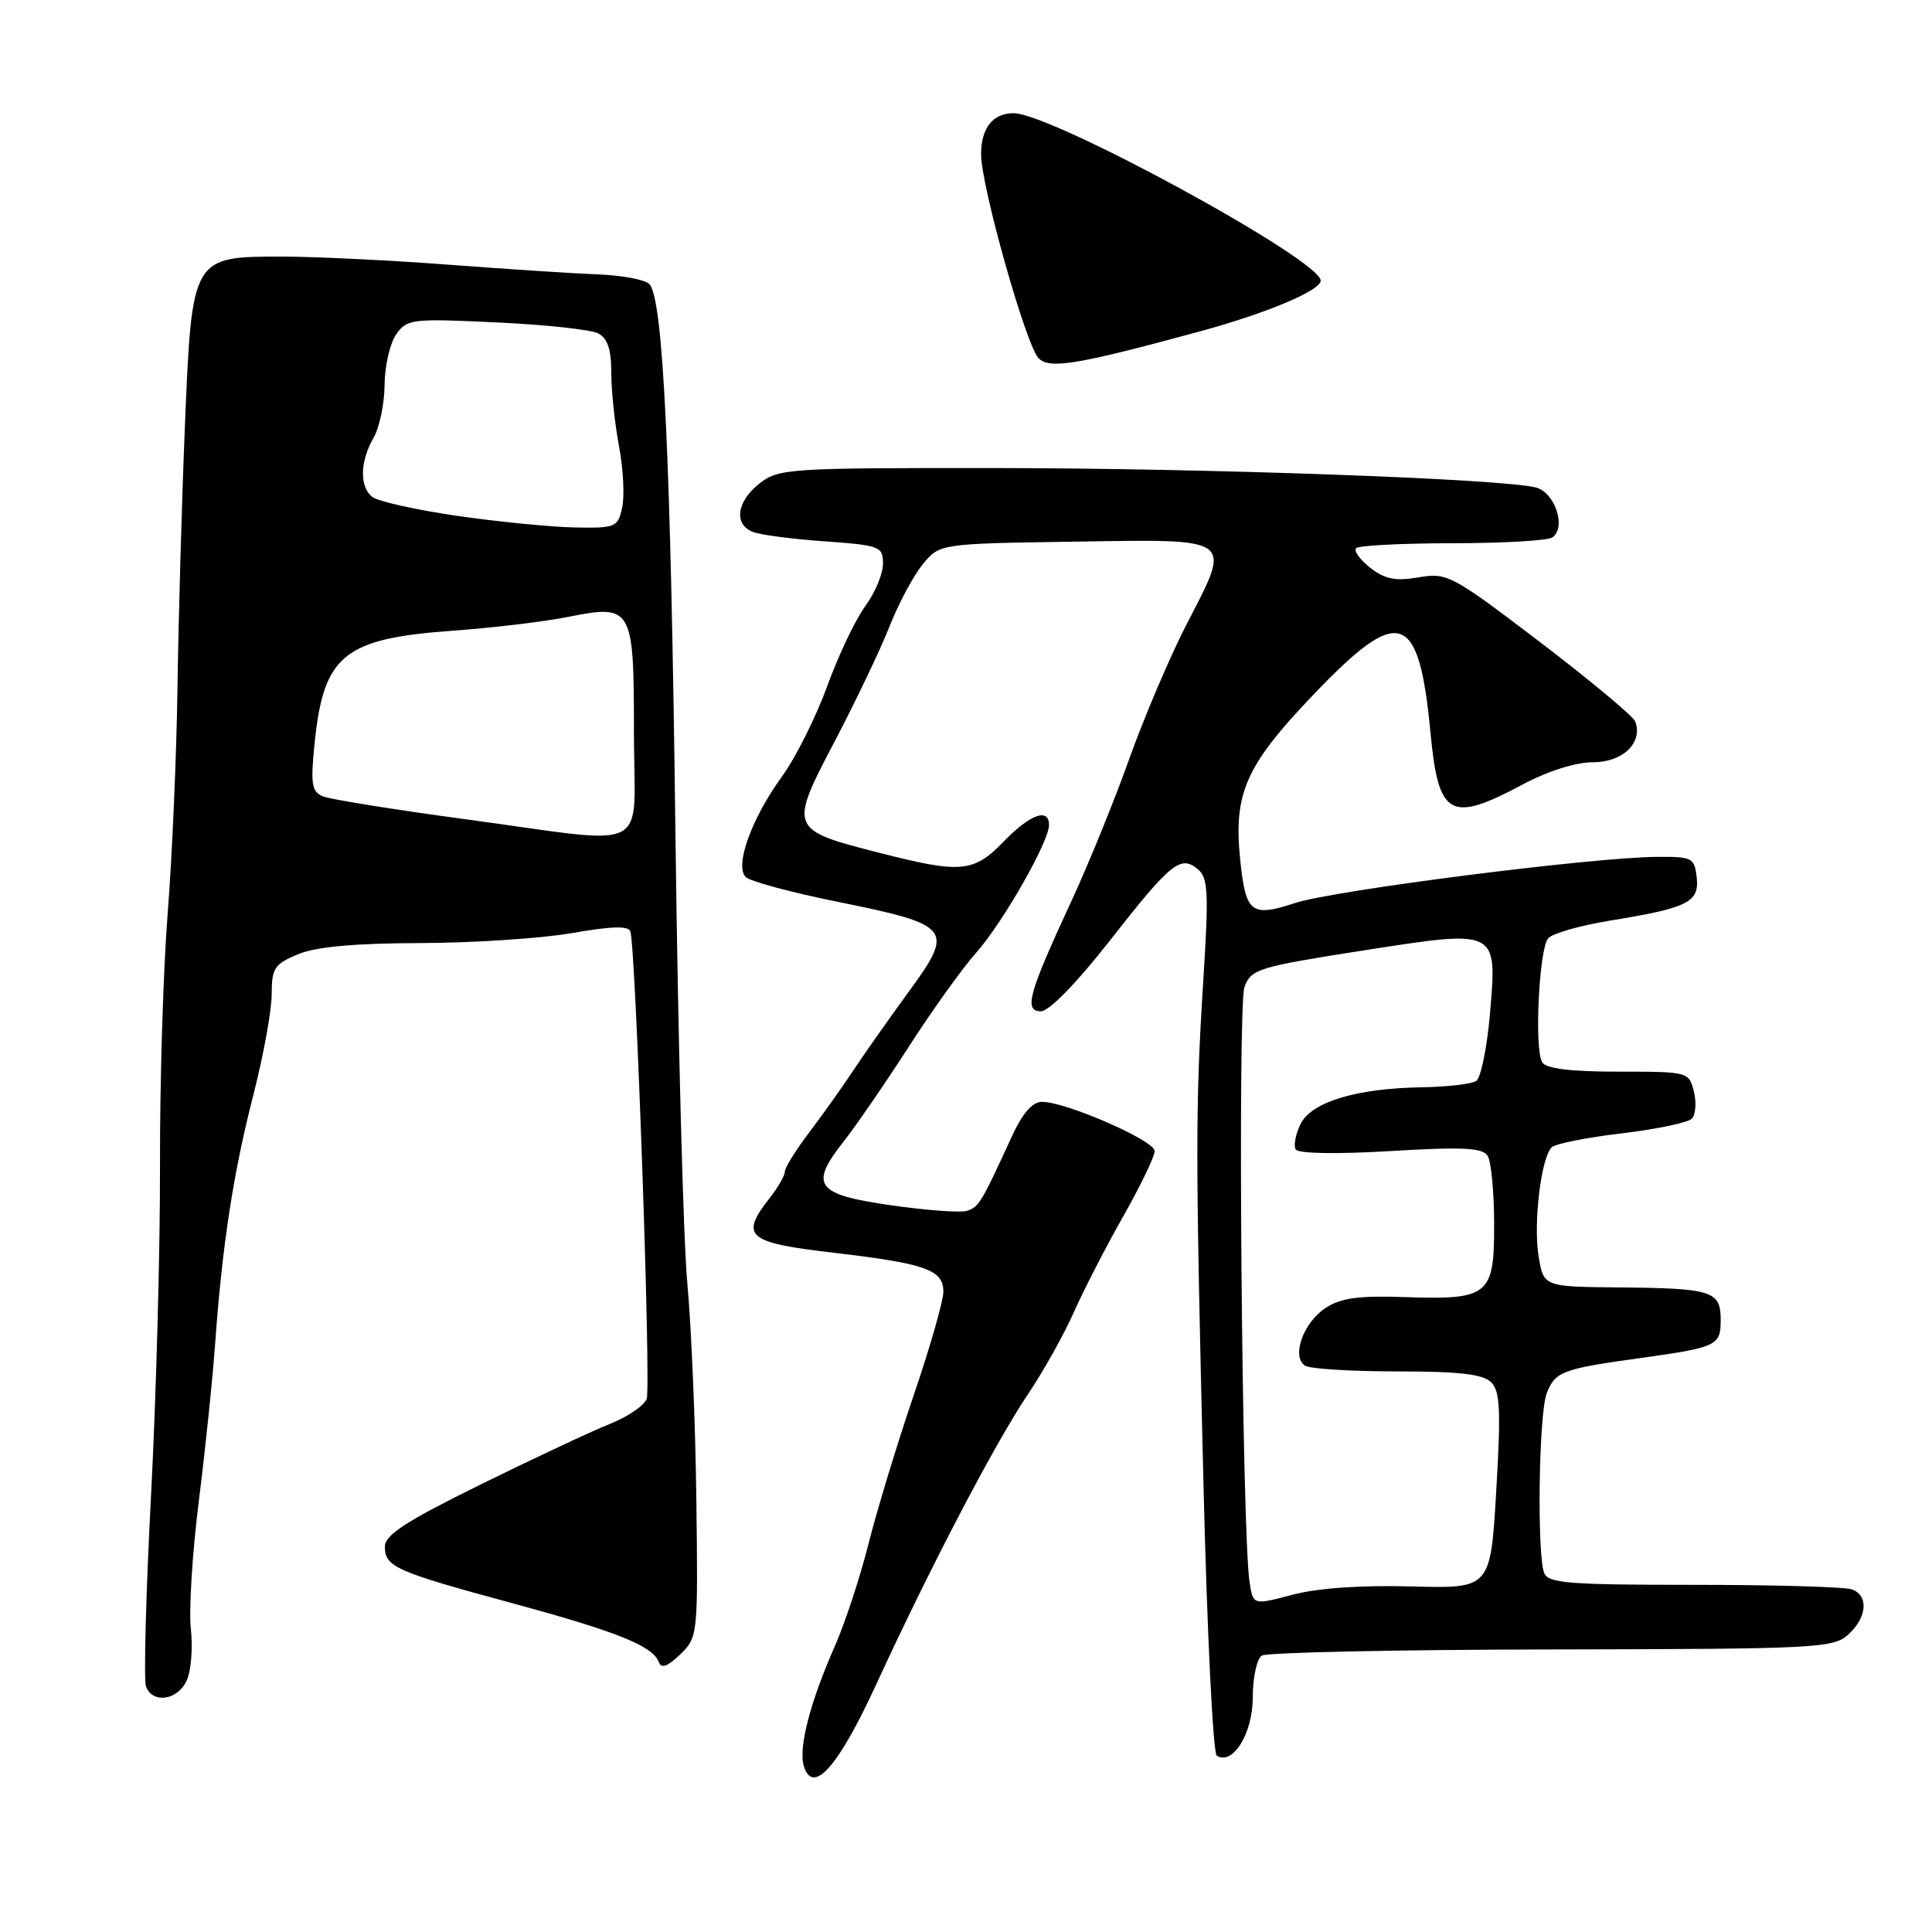<?xml version="1.0" encoding="UTF-8" standalone="no"?>
<!DOCTYPE svg PUBLIC "-//W3C//DTD SVG 1.1//EN" "http://www.w3.org/Graphics/SVG/1.1/DTD/svg11.dtd" >
<svg xmlns="http://www.w3.org/2000/svg" xmlns:xlink="http://www.w3.org/1999/xlink" version="1.1" viewBox="0 0 256 256">
 <g >
 <path fill="currentColor"
d=" M 116.12 223.16 C 123.26 207.65 131.79 191.33 136.14 184.85 C 138.23 181.75 141.00 176.80 142.30 173.85 C 143.61 170.91 146.55 165.20 148.84 161.16 C 151.13 157.12 153.00 153.23 153.00 152.52 C 153.00 151.13 141.26 146.00 138.08 146.00 C 136.78 146.00 135.48 147.51 134.00 150.75 C 130.02 159.42 129.69 159.96 128.09 160.45 C 127.22 160.71 122.68 160.37 118.01 159.70 C 108.08 158.26 107.20 157.07 111.80 151.24 C 113.42 149.18 117.28 143.56 120.39 138.74 C 123.49 133.92 127.52 128.29 129.35 126.24 C 132.88 122.26 139.00 111.53 139.00 109.32 C 139.00 106.99 136.49 107.90 133.00 111.50 C 129.00 115.63 127.36 115.78 116.43 112.98 C 104.57 109.95 104.52 109.81 110.61 98.22 C 113.41 92.87 116.68 86.02 117.87 83.00 C 119.06 79.97 121.04 76.27 122.27 74.77 C 124.50 72.04 124.50 72.04 142.47 71.77 C 163.76 71.45 163.25 71.07 157.19 82.80 C 155.01 87.04 151.60 95.04 149.62 100.59 C 147.64 106.14 144.16 114.69 141.88 119.59 C 136.27 131.69 135.64 134.00 137.93 134.00 C 139.00 134.00 142.64 130.28 146.97 124.75 C 155.14 114.31 156.42 113.27 158.70 115.16 C 160.09 116.32 160.18 118.18 159.44 129.99 C 158.39 146.65 158.39 152.55 159.47 196.79 C 159.94 216.20 160.73 232.33 161.23 232.64 C 163.36 233.96 166.00 229.69 166.00 224.90 C 166.00 222.23 166.54 219.79 167.21 219.37 C 167.88 218.96 185.16 218.59 205.61 218.56 C 240.72 218.50 242.91 218.39 244.89 216.60 C 247.39 214.34 247.64 211.46 245.42 210.61 C 244.55 210.27 235.15 210.00 224.53 210.00 C 207.84 210.00 205.13 209.79 204.61 208.42 C 203.64 205.90 203.90 187.38 204.94 184.65 C 206.04 181.76 206.99 181.39 217.00 180.00 C 227.57 178.53 228.00 178.33 228.00 174.90 C 228.00 171.06 226.91 170.71 214.65 170.59 C 204.54 170.50 204.54 170.50 203.88 166.50 C 203.15 162.12 204.20 153.38 205.61 152.02 C 206.10 151.55 210.26 150.72 214.86 150.18 C 219.46 149.63 223.64 148.76 224.16 148.24 C 224.68 147.72 224.81 146.10 224.45 144.64 C 223.79 142.02 223.71 142.00 214.45 142.00 C 208.09 142.00 204.87 141.60 204.35 140.76 C 203.29 139.05 203.92 125.80 205.13 124.34 C 205.67 123.69 209.35 122.64 213.31 121.99 C 223.67 120.31 225.20 119.55 224.82 116.24 C 224.52 113.65 224.22 113.50 219.50 113.54 C 210.99 113.60 176.77 117.97 171.66 119.64 C 165.77 121.57 165.06 121.01 164.33 113.89 C 163.44 105.14 165.04 101.49 173.84 92.25 C 185.48 80.03 188.01 80.82 189.56 97.22 C 190.61 108.20 192.16 109.07 201.66 104.00 C 205.09 102.17 208.77 101.00 211.11 101.00 C 215.05 101.00 217.74 98.38 216.67 95.59 C 216.41 94.90 210.73 90.17 204.06 85.08 C 192.35 76.17 191.78 75.86 187.98 76.50 C 184.88 77.03 183.50 76.75 181.55 75.22 C 180.18 74.14 179.35 72.98 179.70 72.63 C 180.05 72.28 185.77 71.99 192.42 71.98 C 199.06 71.98 205.02 71.64 205.66 71.23 C 207.61 69.99 206.06 65.23 203.50 64.59 C 198.91 63.44 159.85 62.04 131.88 62.02 C 104.44 62.00 103.16 62.08 100.63 64.07 C 97.61 66.45 97.19 69.47 99.75 70.48 C 100.71 70.87 104.99 71.43 109.25 71.73 C 116.63 72.26 117.00 72.40 117.00 74.71 C 117.00 76.04 115.94 78.57 114.65 80.32 C 113.36 82.07 111.09 86.84 109.61 90.93 C 108.12 95.01 105.42 100.41 103.59 102.93 C 99.58 108.45 97.32 114.72 98.81 116.21 C 99.38 116.78 104.87 118.26 111.02 119.50 C 126.13 122.57 126.52 123.06 120.37 131.47 C 117.69 135.14 114.38 139.85 113.00 141.94 C 111.62 144.02 109.04 147.66 107.25 150.02 C 105.46 152.37 104.00 154.72 104.00 155.24 C 104.00 155.76 103.10 157.33 102.00 158.73 C 98.00 163.81 98.97 164.65 110.25 165.97 C 122.67 167.42 125.00 168.24 125.00 171.16 C 125.00 172.38 123.22 178.57 121.05 184.94 C 118.88 191.30 116.20 200.13 115.08 204.57 C 113.96 209.01 111.95 215.13 110.60 218.17 C 107.33 225.57 105.76 231.67 106.52 234.05 C 107.74 237.90 111.08 234.11 116.12 223.16 Z  M 24.74 222.68 C 25.32 221.40 25.57 218.34 25.29 215.86 C 25.01 213.39 25.48 205.78 26.34 198.94 C 27.20 192.10 28.18 182.68 28.51 178.00 C 29.45 164.98 30.91 155.42 33.58 145.05 C 34.91 139.85 36.00 133.86 36.00 131.74 C 36.00 128.30 36.36 127.75 39.47 126.45 C 41.86 125.45 46.90 124.99 55.72 124.96 C 62.75 124.94 71.81 124.34 75.85 123.63 C 81.02 122.72 83.29 122.66 83.53 123.42 C 84.25 125.76 86.28 183.83 85.69 185.36 C 85.35 186.26 83.14 187.76 80.78 188.69 C 78.43 189.63 70.76 193.22 63.75 196.67 C 53.79 201.58 51.00 203.38 51.00 204.94 C 51.00 207.62 52.38 208.23 67.83 212.42 C 81.74 216.19 86.50 218.10 87.29 220.23 C 87.63 221.13 88.46 220.83 90.13 219.22 C 92.47 216.96 92.50 216.70 92.27 198.72 C 92.15 188.70 91.61 175.78 91.07 170.00 C 90.54 164.22 89.83 137.45 89.50 110.50 C 88.88 60.33 87.88 39.48 86.03 37.63 C 85.45 37.05 82.39 36.48 79.24 36.36 C 76.08 36.24 67.20 35.66 59.50 35.08 C 51.80 34.49 41.87 34.01 37.42 34.00 C 25.40 34.00 25.43 33.95 24.50 56.50 C 24.09 66.40 23.65 81.92 23.52 91.00 C 23.39 100.08 22.81 113.58 22.22 121.00 C 21.63 128.43 21.17 143.50 21.20 154.50 C 21.23 165.50 20.69 185.18 20.01 198.23 C 19.33 211.28 19.03 222.64 19.35 223.48 C 20.24 225.79 23.54 225.30 24.74 222.68 Z  M 159.00 43.91 C 167.80 41.52 175.00 38.49 175.00 37.19 C 175.00 34.44 139.34 15.00 134.30 15.00 C 131.55 15.00 130.00 16.96 130.00 20.45 C 130.00 24.67 135.96 45.81 137.62 47.47 C 139.08 48.94 142.70 48.34 159.00 43.91 Z  M 165.57 209.60 C 164.56 202.90 163.97 133.20 164.90 130.77 C 165.80 128.40 166.73 128.12 180.40 125.98 C 198.62 123.14 198.39 123.02 197.42 134.42 C 197.03 138.86 196.22 142.83 195.61 143.23 C 195.00 143.64 191.80 144.01 188.50 144.07 C 179.74 144.20 173.79 146.00 172.33 148.94 C 171.67 150.29 171.38 151.81 171.69 152.31 C 172.03 152.86 177.14 152.95 184.27 152.52 C 193.83 151.95 196.44 152.08 197.12 153.15 C 197.59 153.89 197.98 157.97 197.98 162.21 C 198.00 171.68 197.30 172.25 186.07 171.87 C 180.05 171.66 177.66 171.99 175.65 173.31 C 172.67 175.26 171.07 179.81 172.95 180.97 C 173.62 181.38 179.11 181.72 185.16 181.72 C 193.38 181.72 196.51 182.08 197.59 183.16 C 198.77 184.34 198.89 186.88 198.26 197.55 C 197.50 210.50 197.50 210.50 187.00 210.21 C 180.34 210.03 174.59 210.43 171.27 211.31 C 166.03 212.70 166.03 212.70 165.57 209.60 Z  M 61.50 108.53 C 52.15 107.27 43.72 105.91 42.78 105.52 C 41.31 104.91 41.14 103.90 41.67 98.65 C 42.85 86.79 45.50 84.62 60.00 83.57 C 65.22 83.20 72.05 82.38 75.18 81.76 C 83.81 80.04 84.00 80.38 84.00 97.12 C 84.00 113.42 86.91 111.95 61.50 108.53 Z  M 60.55 68.35 C 55.07 67.55 50.01 66.42 49.30 65.83 C 47.62 64.44 47.70 61.15 49.50 58.00 C 50.29 56.62 50.95 53.46 50.96 50.97 C 50.98 48.48 51.67 45.48 52.50 44.30 C 53.93 42.27 54.56 42.19 65.75 42.72 C 72.21 43.02 78.29 43.67 79.25 44.17 C 80.51 44.82 81.00 46.29 81.00 49.40 C 81.00 51.78 81.46 56.15 82.02 59.11 C 82.59 62.08 82.77 65.74 82.44 67.25 C 81.87 69.87 81.58 69.99 76.17 69.89 C 73.05 69.83 66.02 69.14 60.55 68.35 Z "/>
</g>
</svg>
